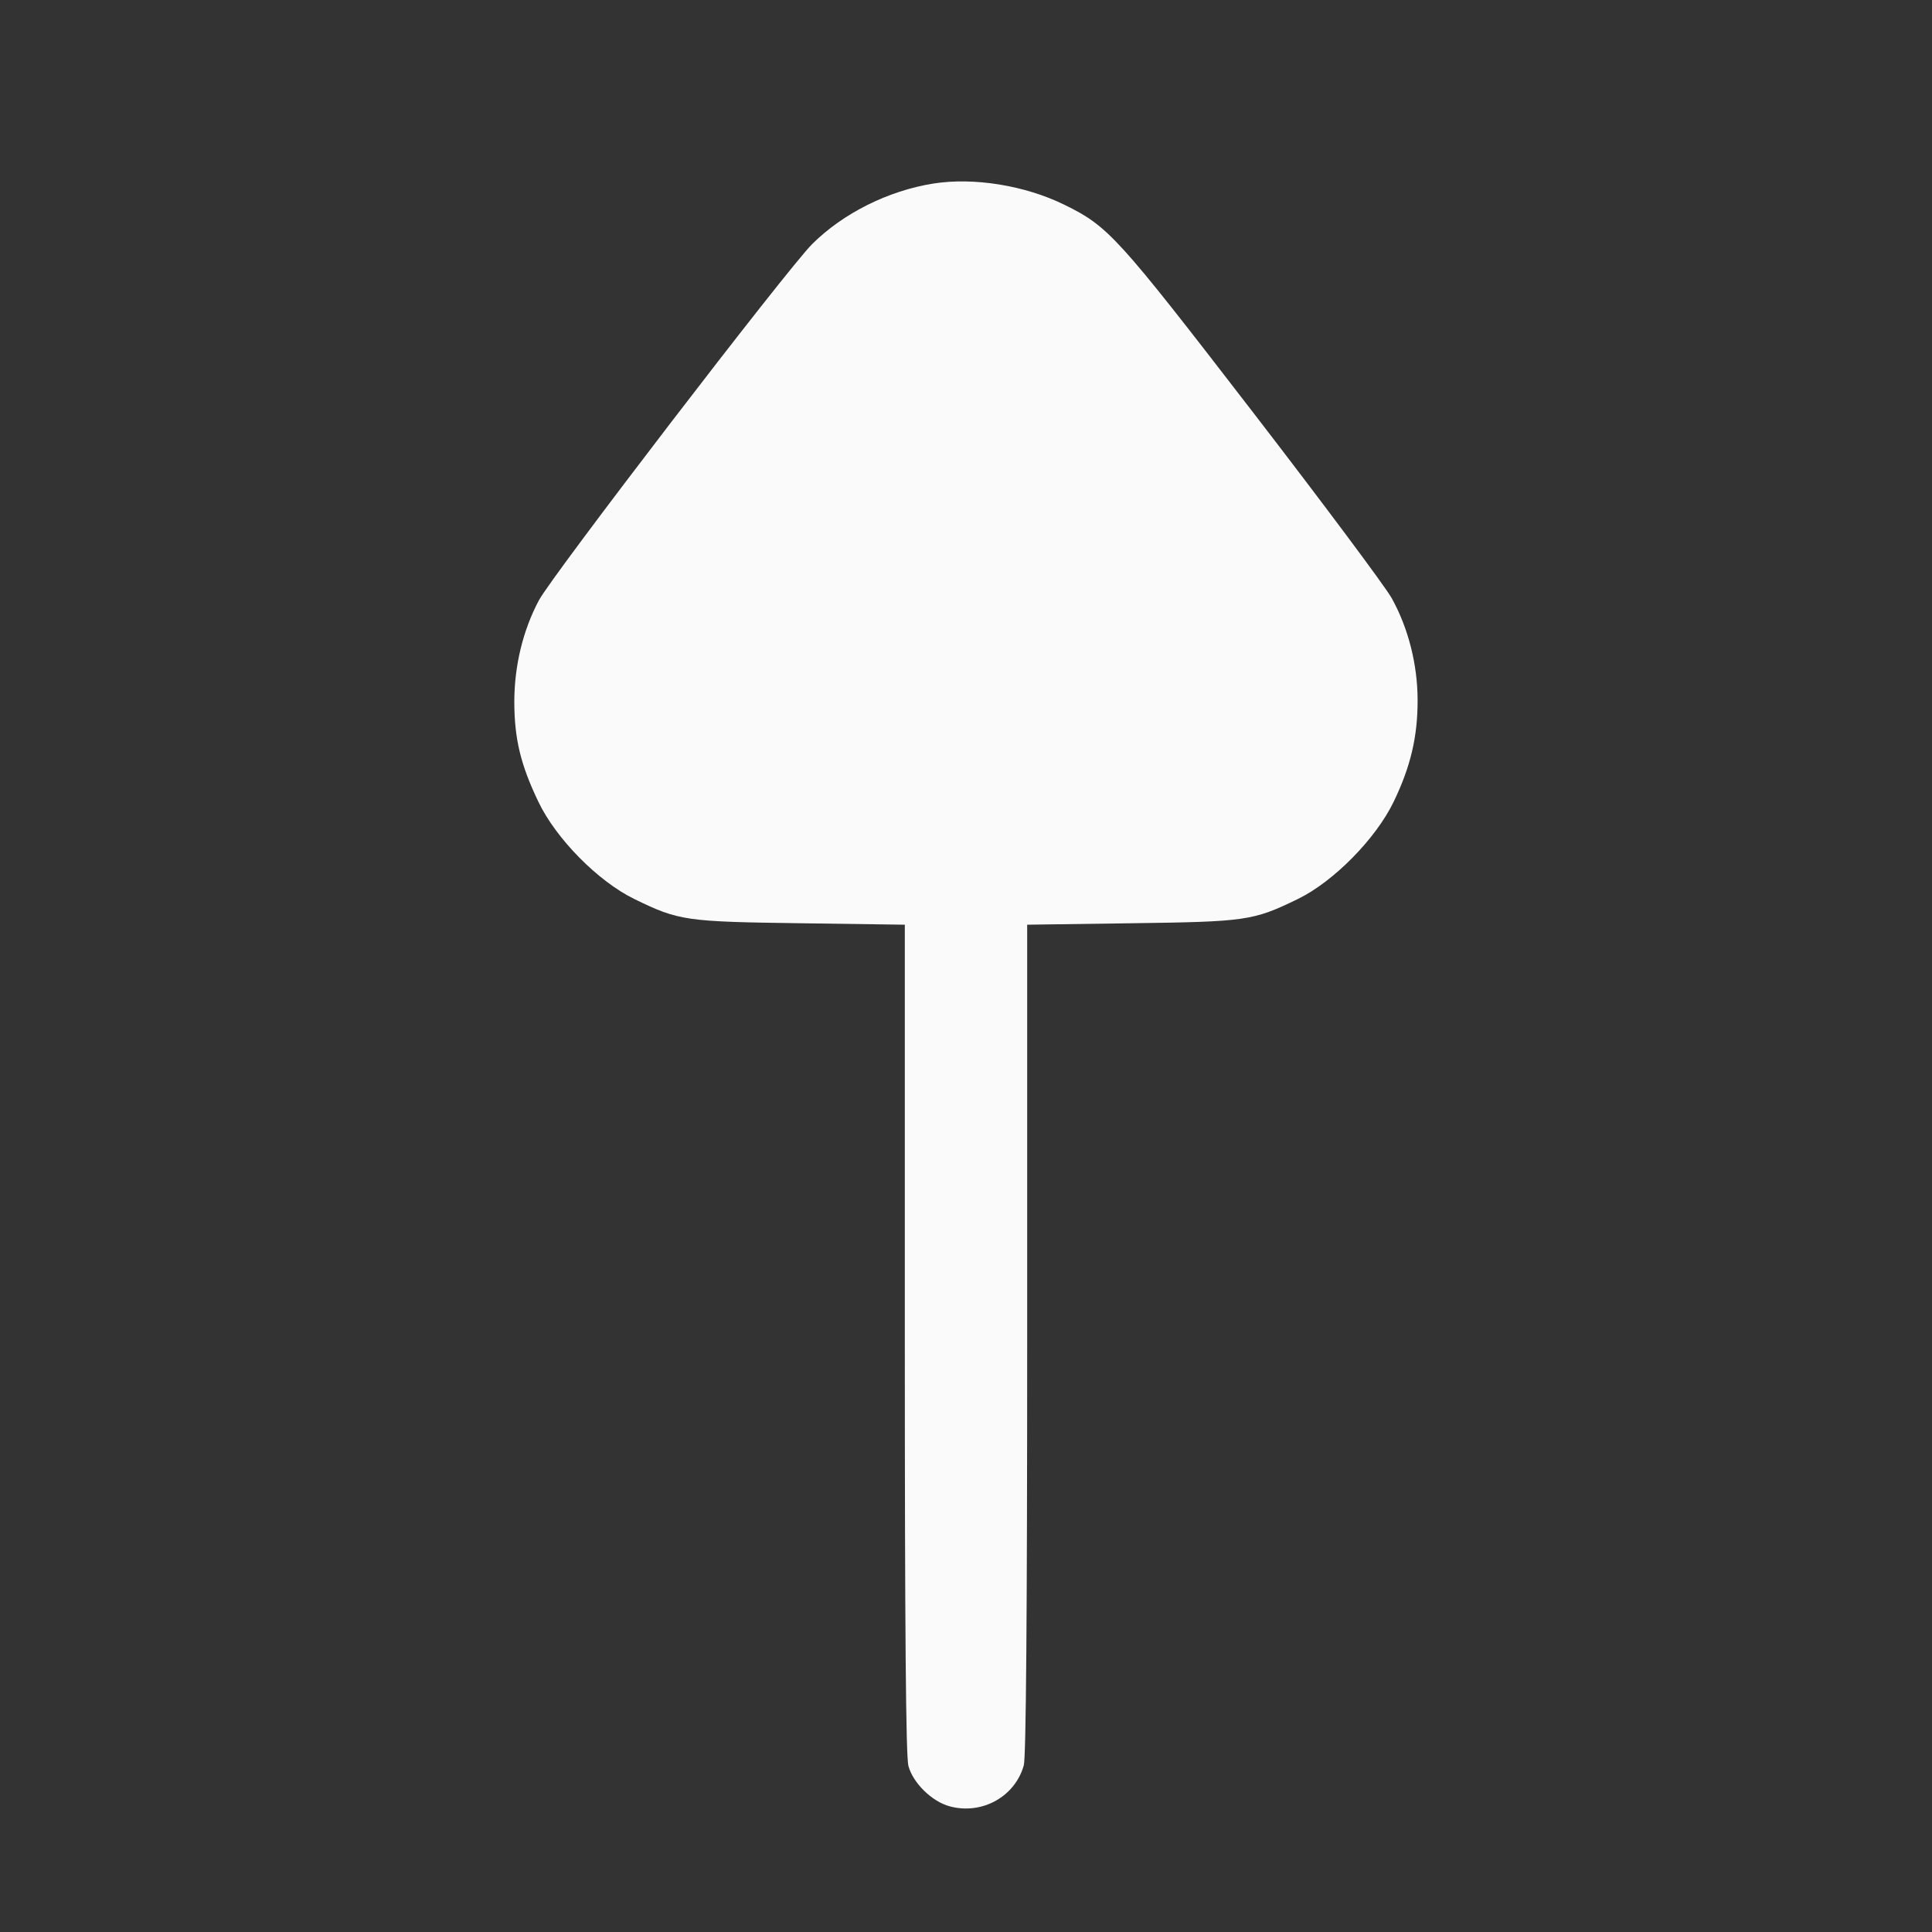 <svg width="24" height="24" viewBox="0 0 24 24" fill="none" xmlns="http://www.w3.org/2000/svg"><rect x="0" y="0" width="24" height="24" fill="#333333" stroke="none"/><path d="M11.595 2.280 C 11.035 2.369,10.473 2.649,10.088 3.033 C 9.782 3.338,6.857 7.151,6.694 7.458 C 6.495 7.832,6.389 8.274,6.389 8.720 C 6.390 9.178,6.467 9.499,6.688 9.960 C 6.907 10.419,7.430 10.949,7.880 11.168 C 8.433 11.438,8.518 11.450,9.950 11.469 L 11.240 11.487 11.240 16.633 C 11.240 20.265,11.253 21.827,11.285 21.939 C 11.344 22.152,11.578 22.380,11.798 22.439 C 12.198 22.547,12.610 22.319,12.718 21.929 C 12.746 21.830,12.760 20.050,12.760 16.633 L 12.760 11.487 14.050 11.469 C 15.481 11.450,15.566 11.438,16.120 11.169 C 16.565 10.953,17.090 10.421,17.313 9.959 C 17.522 9.526,17.611 9.153,17.610 8.700 C 17.610 8.256,17.495 7.803,17.288 7.430 C 17.206 7.284,16.430 6.244,15.563 5.119 C 13.874 2.927,13.769 2.812,13.221 2.543 C 12.732 2.303,12.098 2.201,11.595 2.280 " fill="#FAFAFA" stroke="none" fill-rule="evenodd"></path></svg>
